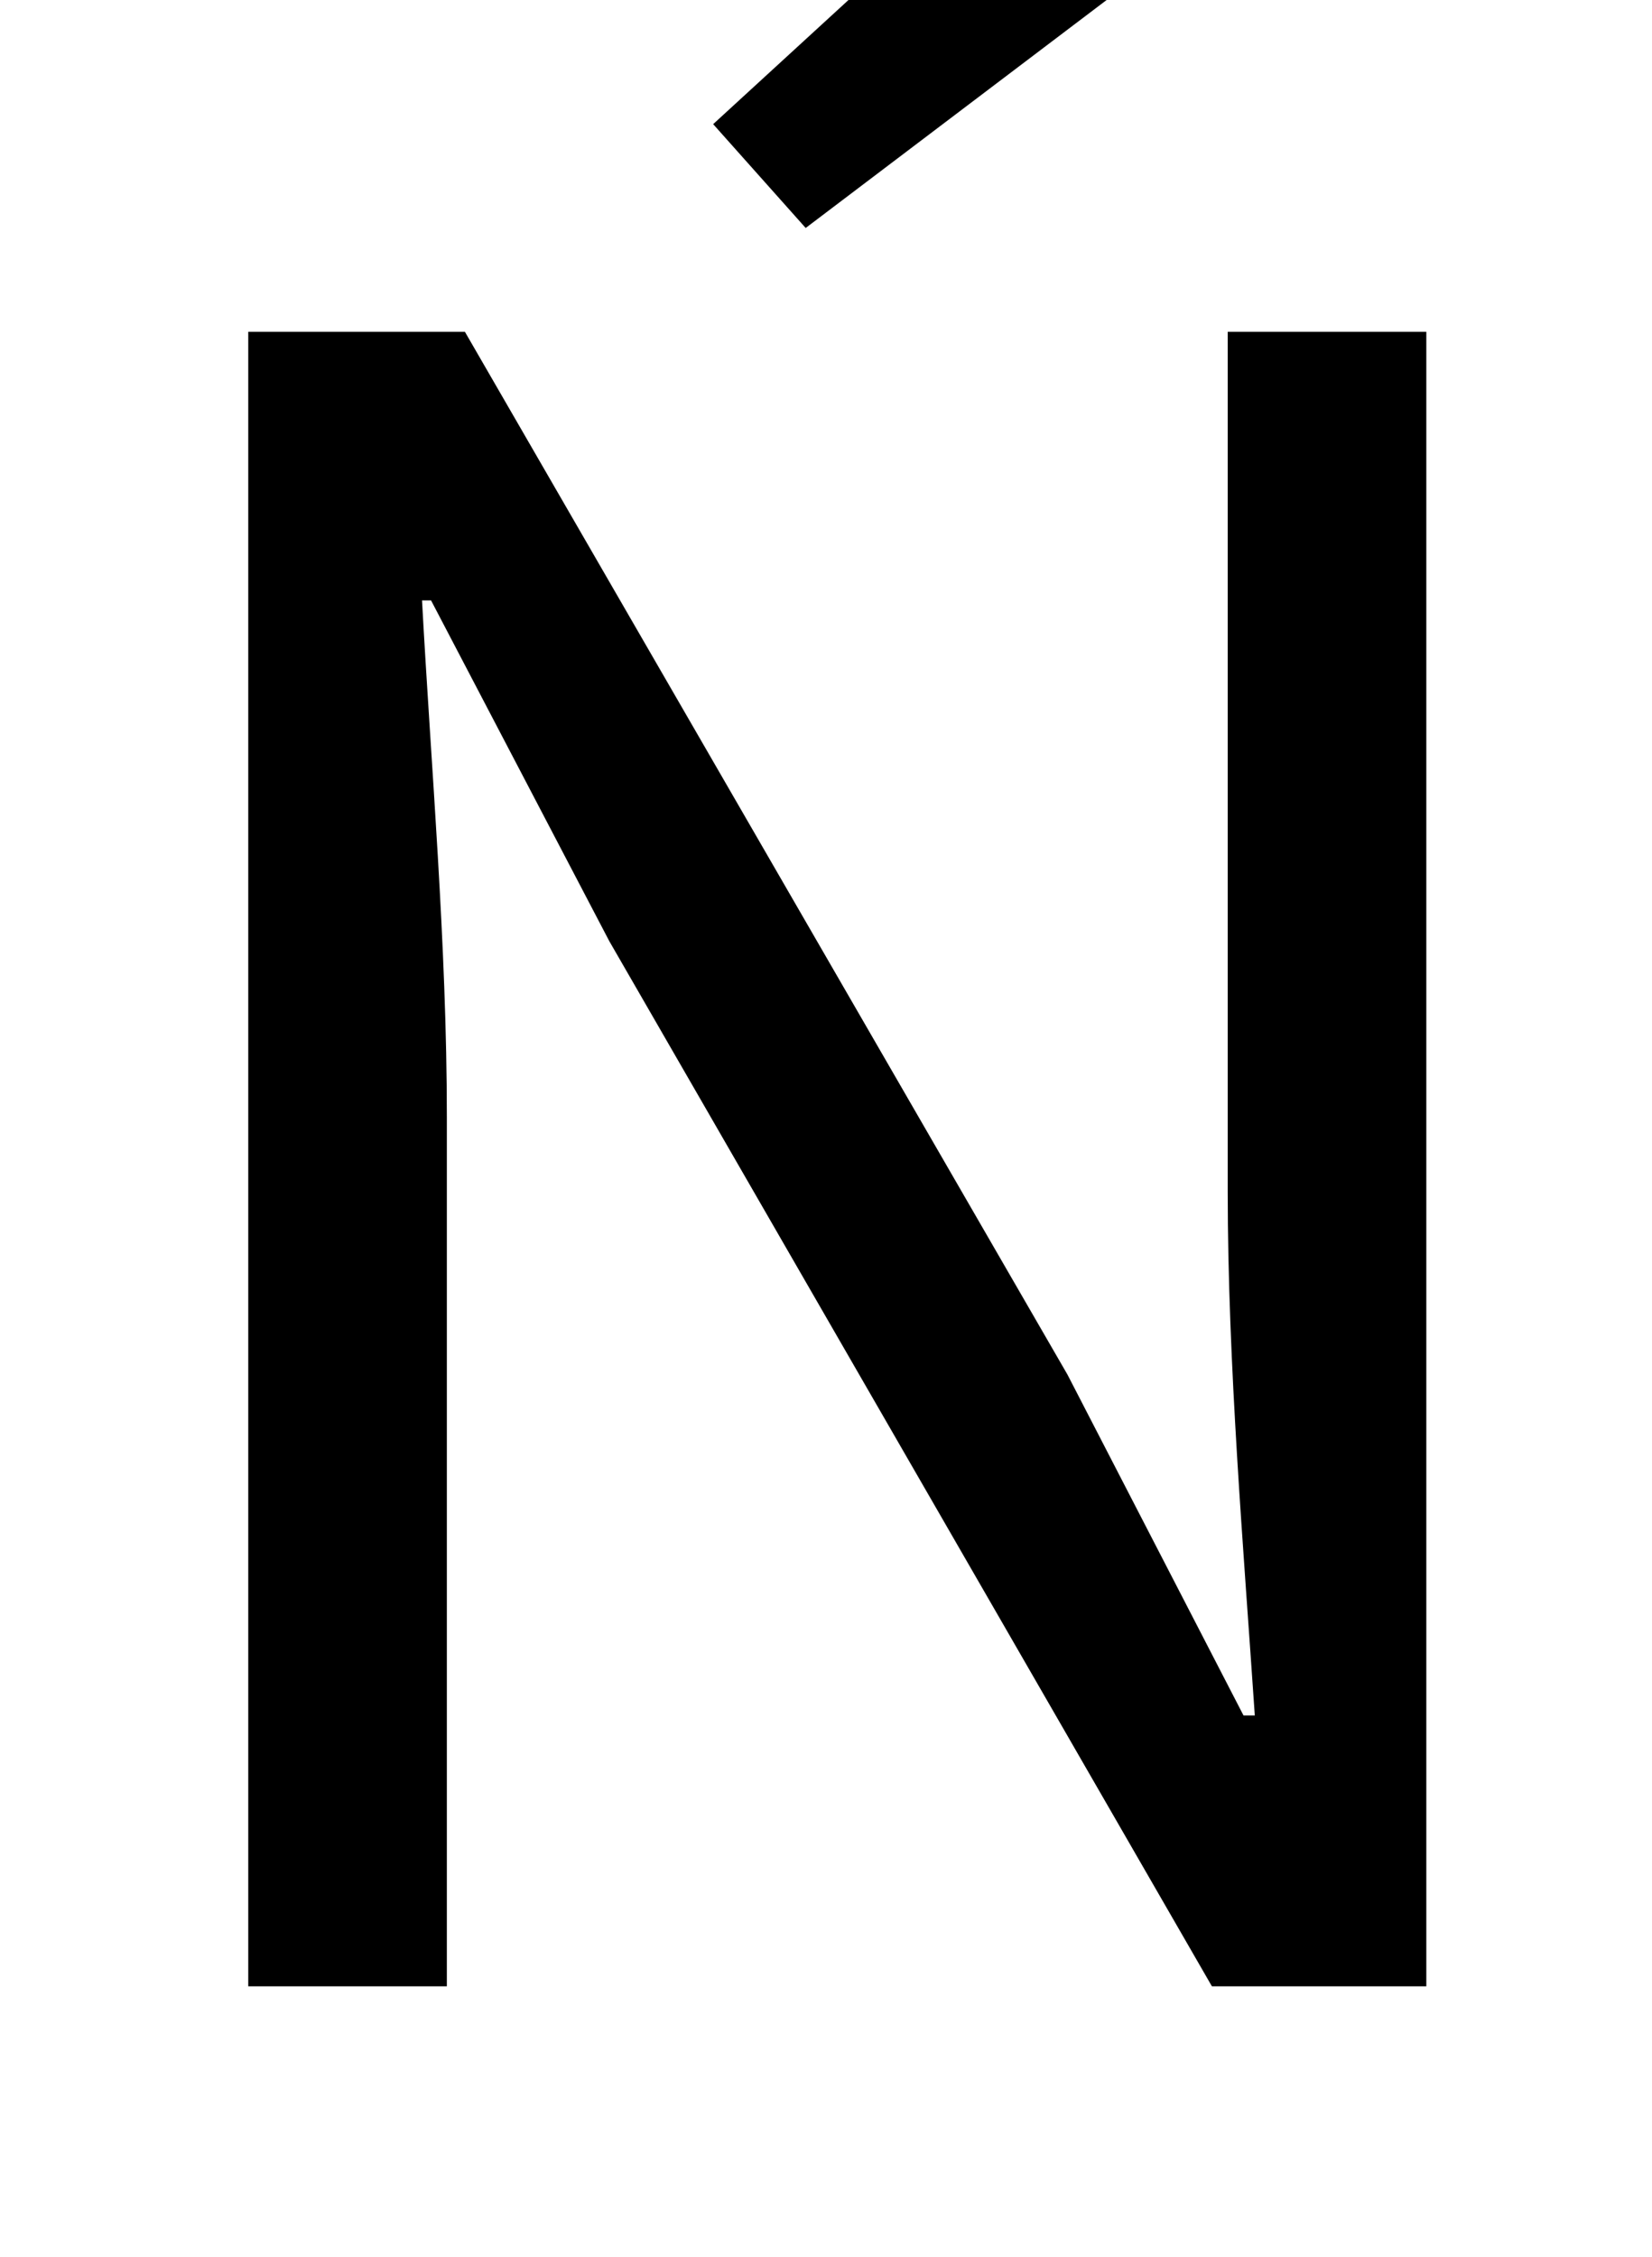 <?xml version="1.0" standalone="no"?>
<!DOCTYPE svg PUBLIC "-//W3C//DTD SVG 1.1//EN" "http://www.w3.org/Graphics/SVG/1.1/DTD/svg11.dtd" >
<svg xmlns="http://www.w3.org/2000/svg" xmlns:xlink="http://www.w3.org/1999/xlink" version="1.1" viewBox="-10 0 732 1000">
   <path fill="currentColor"
d="M100 880v-733h96l267 462l78 151h5c-5 -74 -12 -156 -12 -232v-381h88v733h-95l-267 -463l-79 -151h-4c4 74 11 152 11 229v385h-88zM347 101l-41 -46l157 -144l53 62z" />
</svg>
